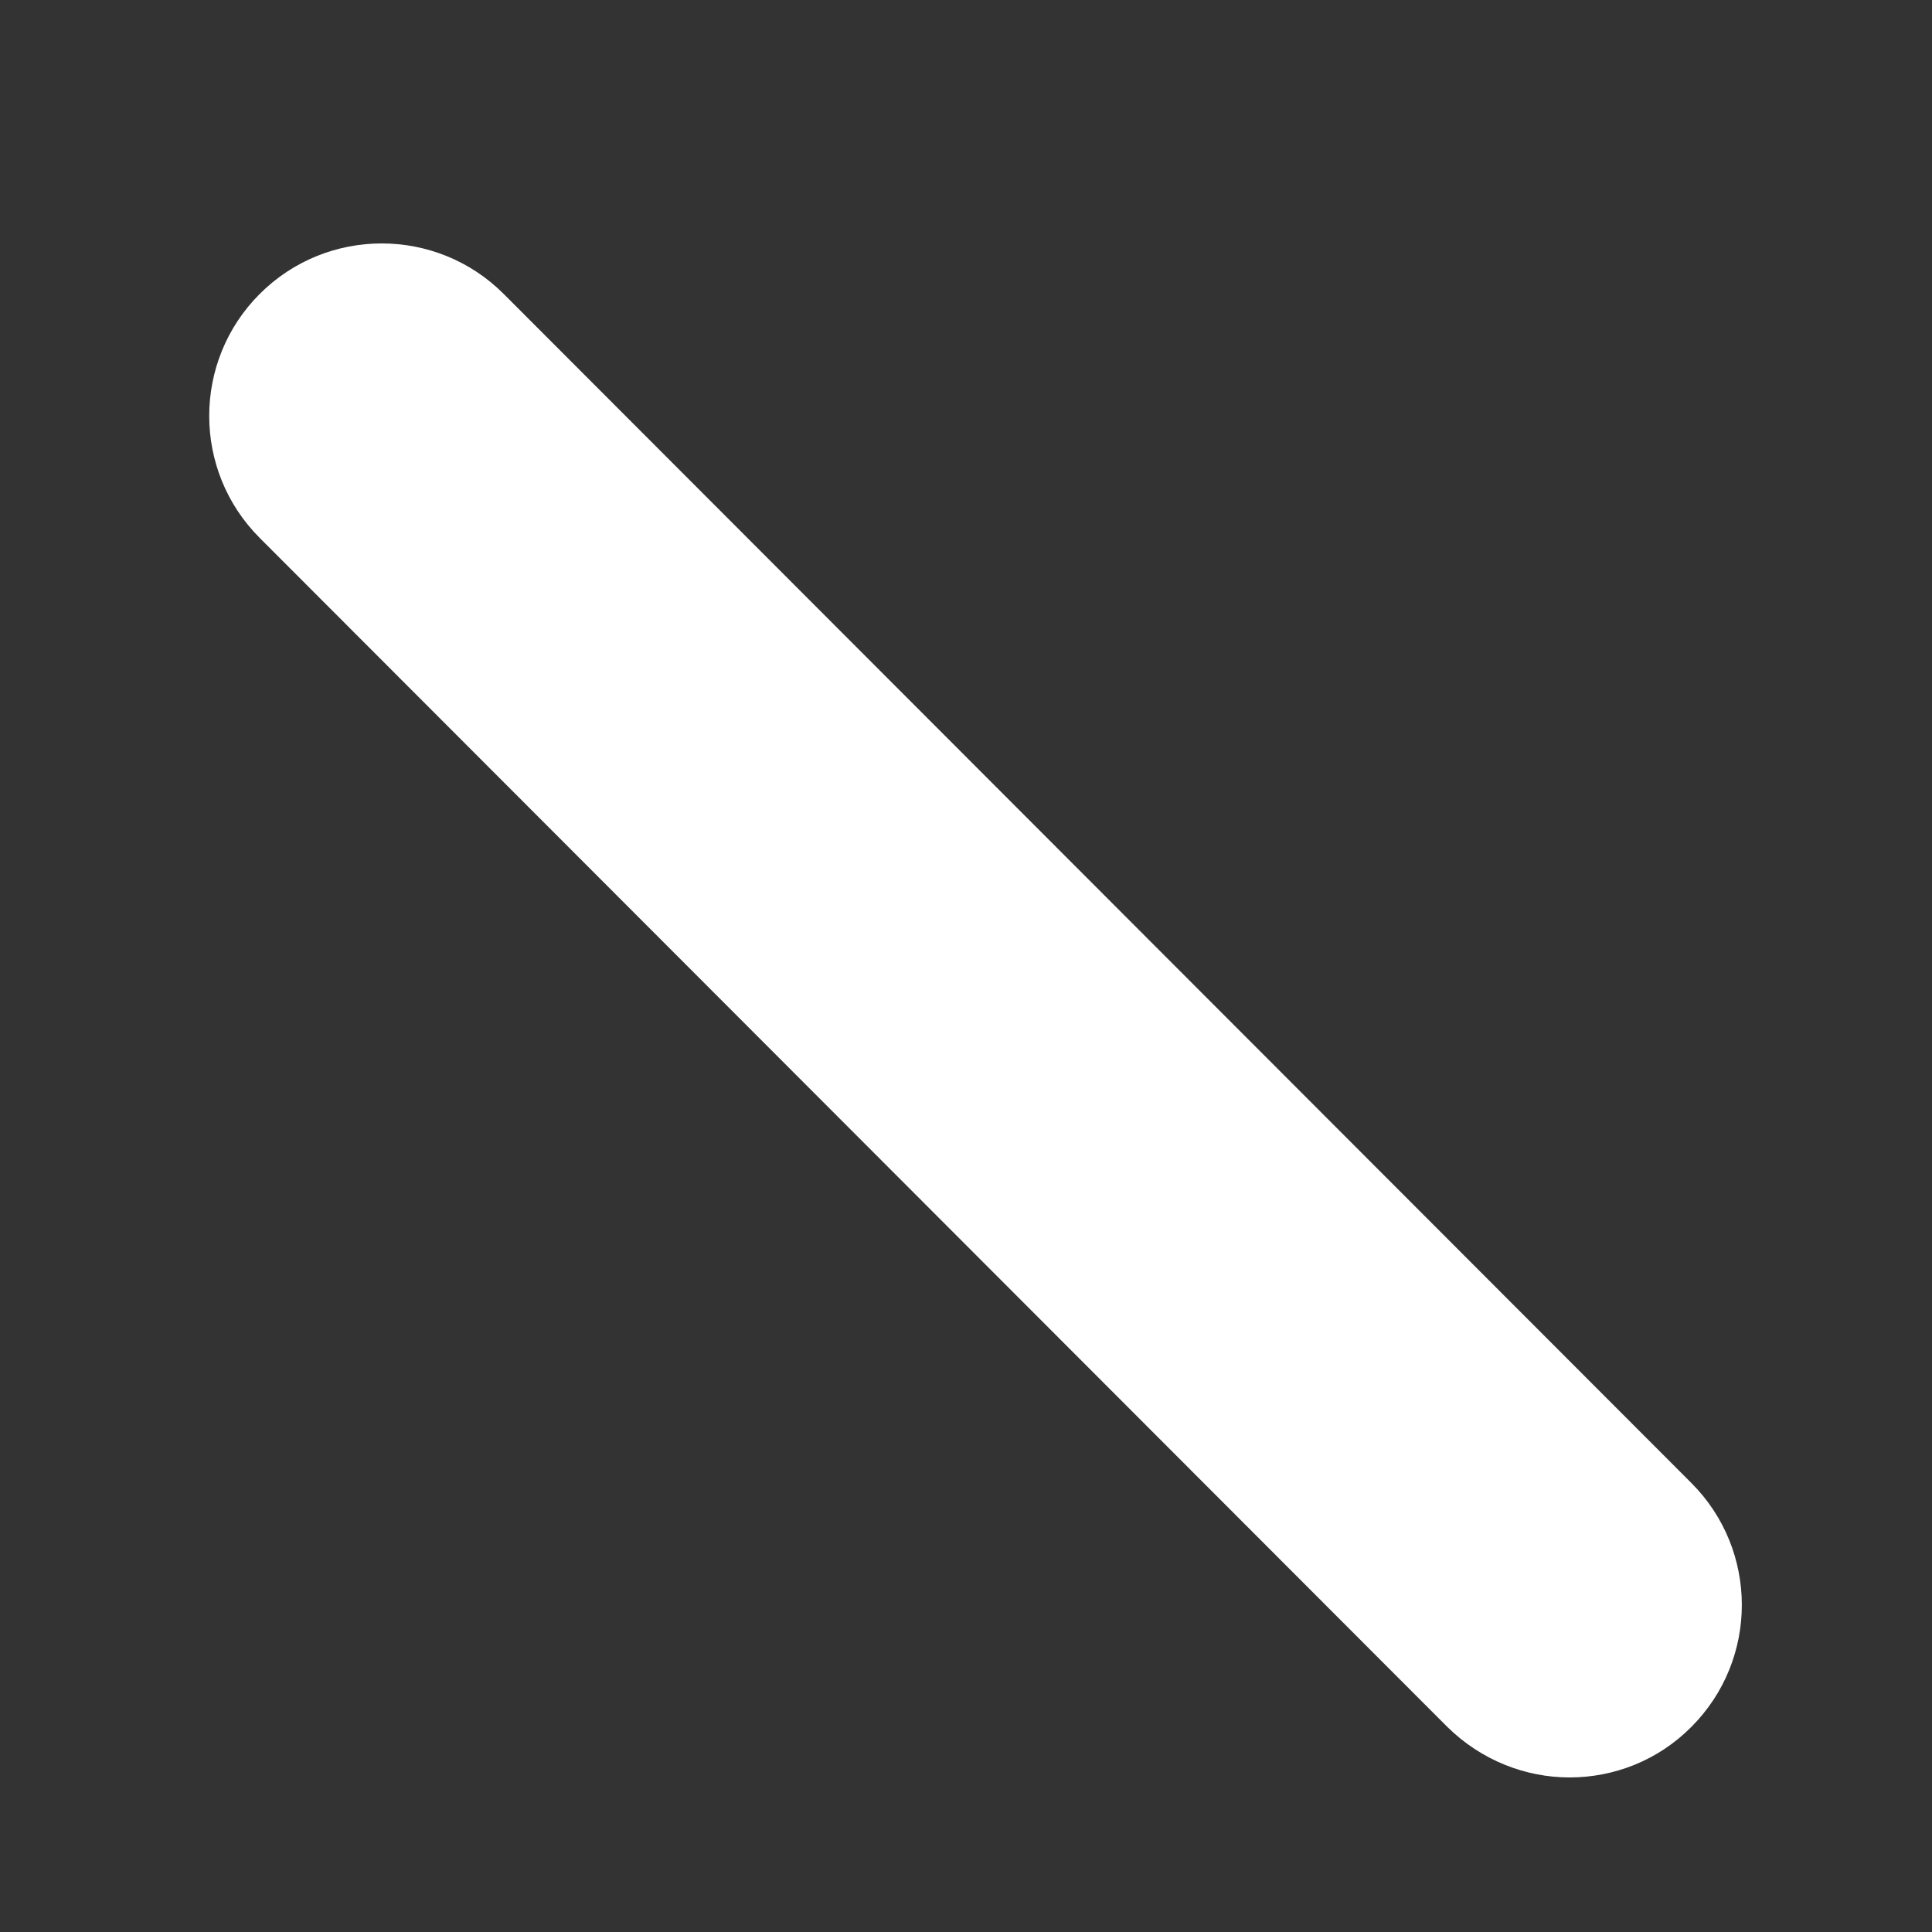 <svg width="7" height="7" viewBox="0 0 7 7" fill="none" xmlns="http://www.w3.org/2000/svg">
<rect x="0" y="0" width="7" height="7" fill="#333333" stroke="none"/>
<path d="M6.128 5.373L1.825 1.065C1.581 0.821 1.185 0.821 0.941 1.065C0.697 1.309 0.697 1.705 0.941 1.949L5.244 6.257C5.367 6.378 5.527 6.44 5.687 6.44C5.847 6.44 6.007 6.379 6.128 6.257C6.372 6.013 6.372 5.617 6.128 5.373Z" fill="white"/>
</svg>
